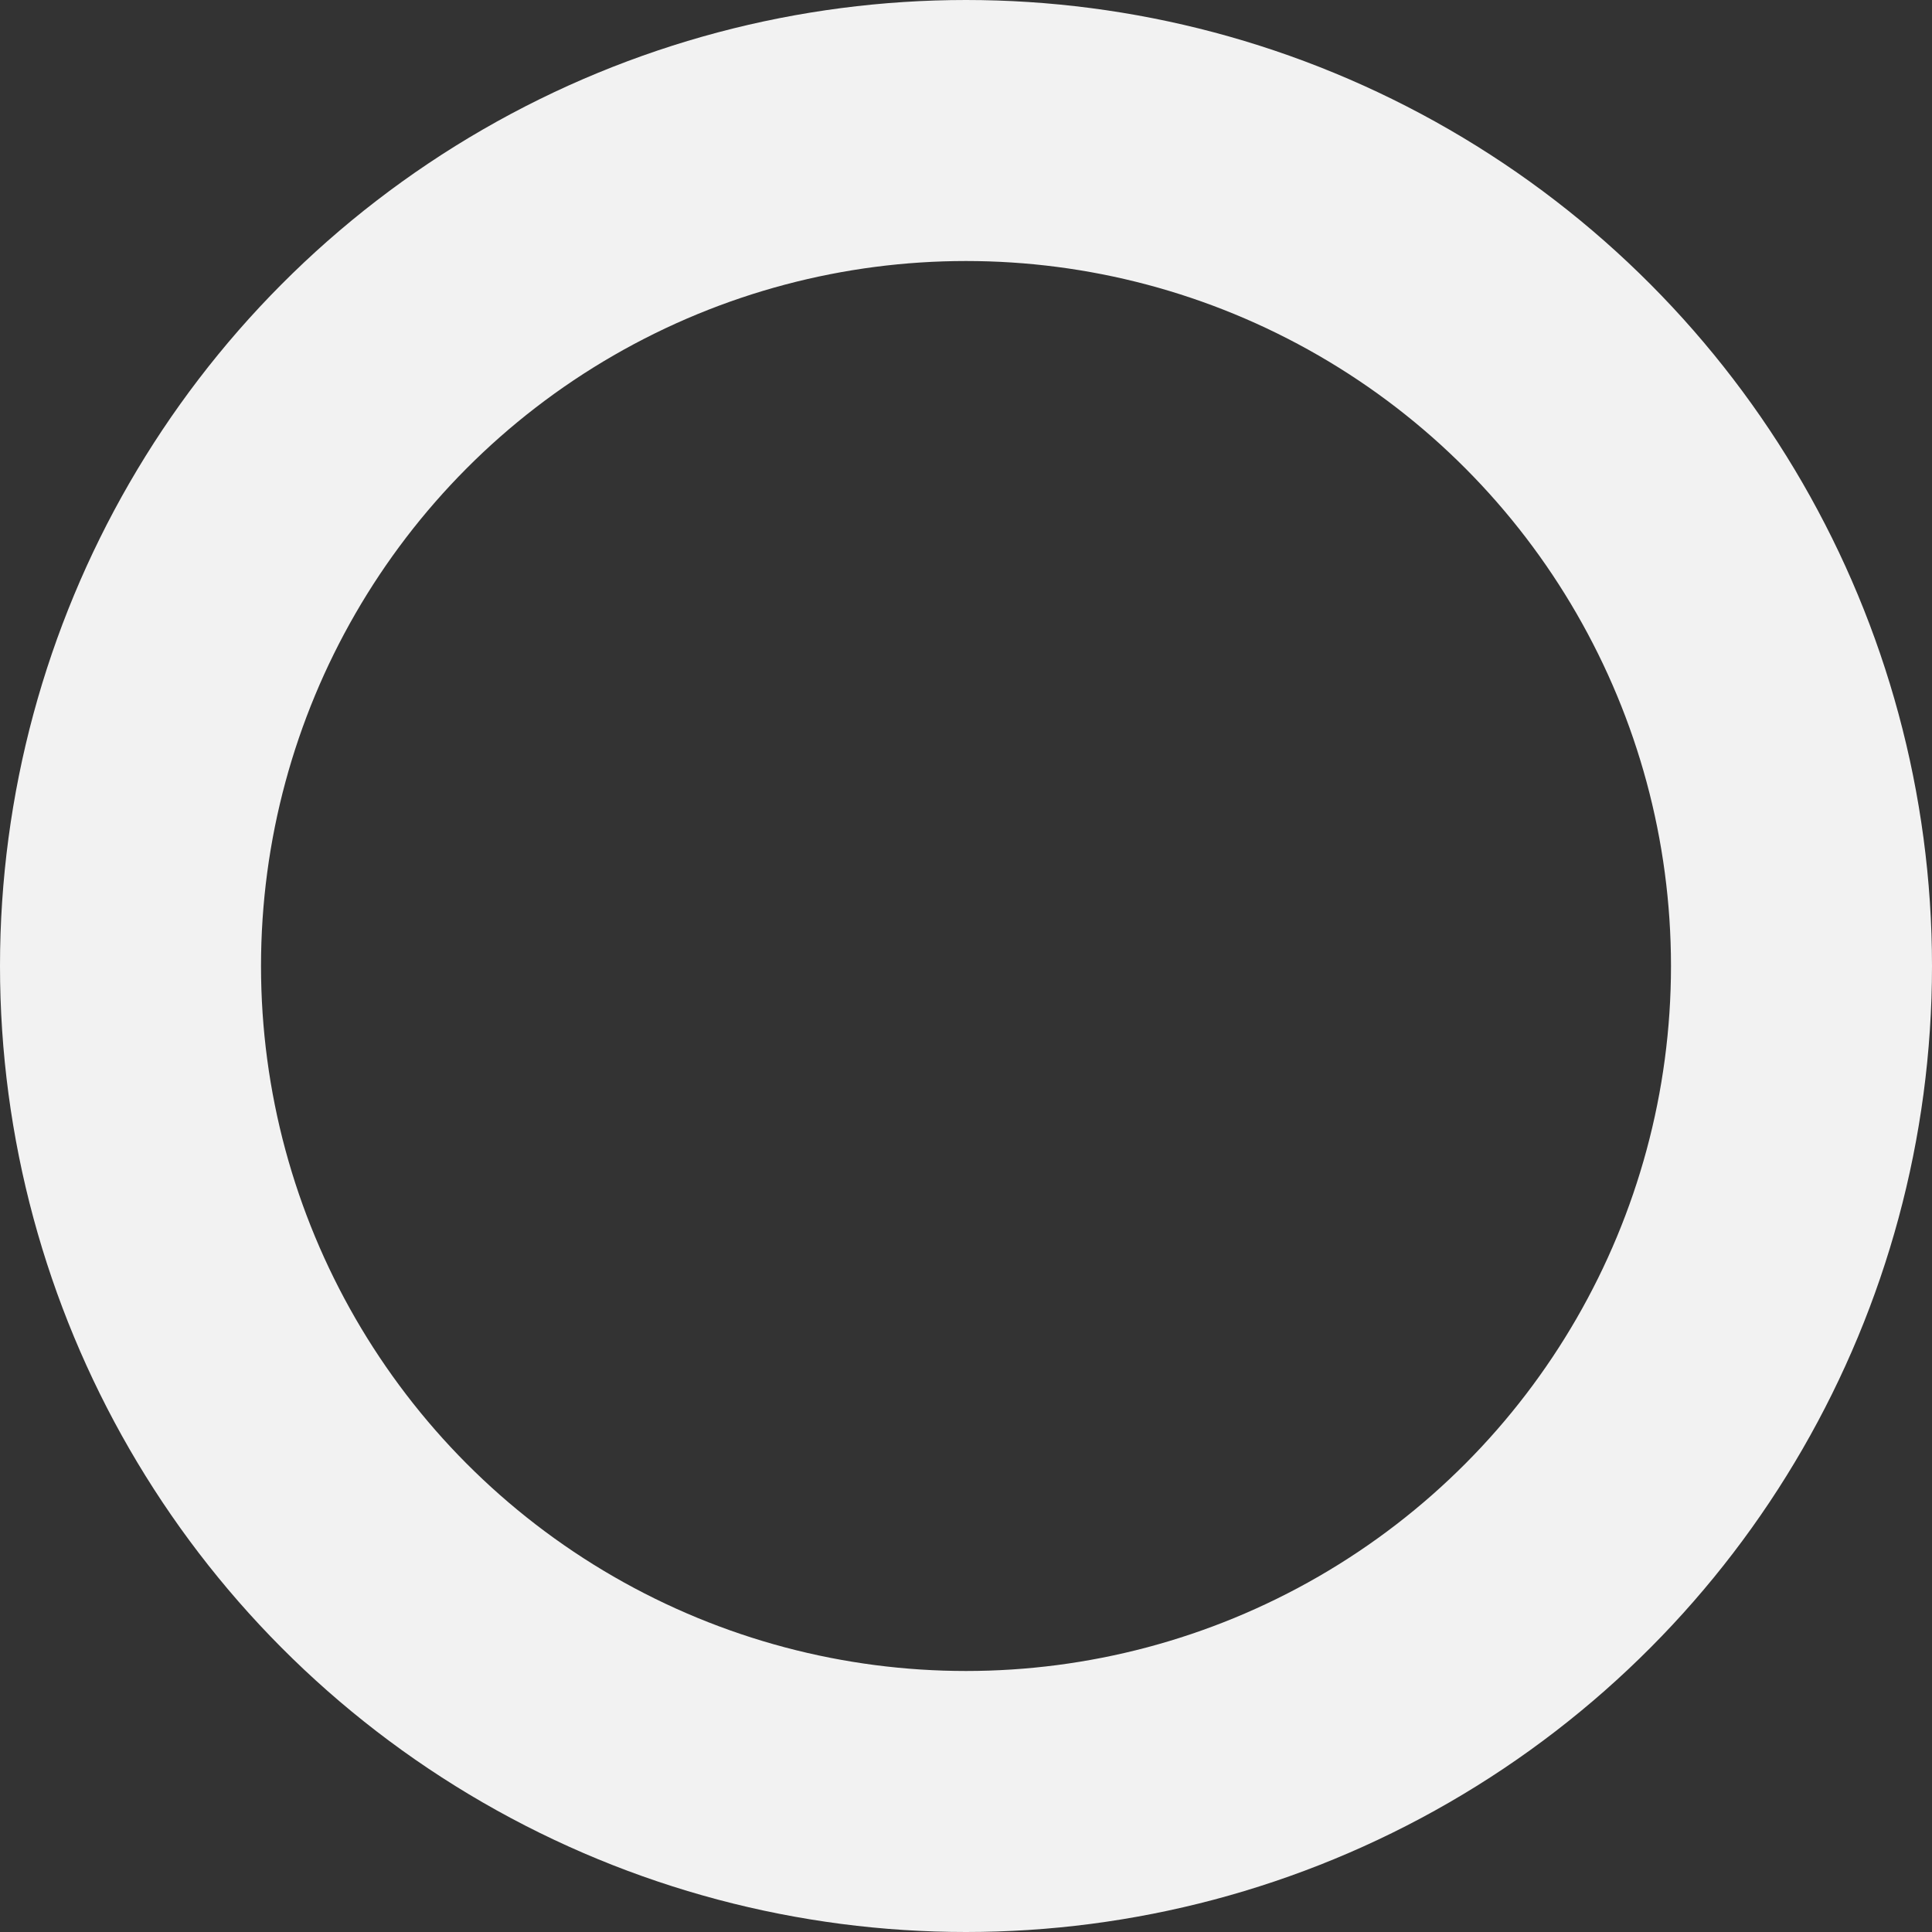 <svg xmlns="http://www.w3.org/2000/svg" viewBox="0 0 792 792"><rect x="0" y="0" width="792" height="792" fill="#333333" stroke="none"/><g fill="none" stroke="#f2f2f2" stroke-width="107"><circle cx="396" cy="396" r="396" stroke="none"/><circle cx="396" cy="396" r="342.5"/></g></svg>